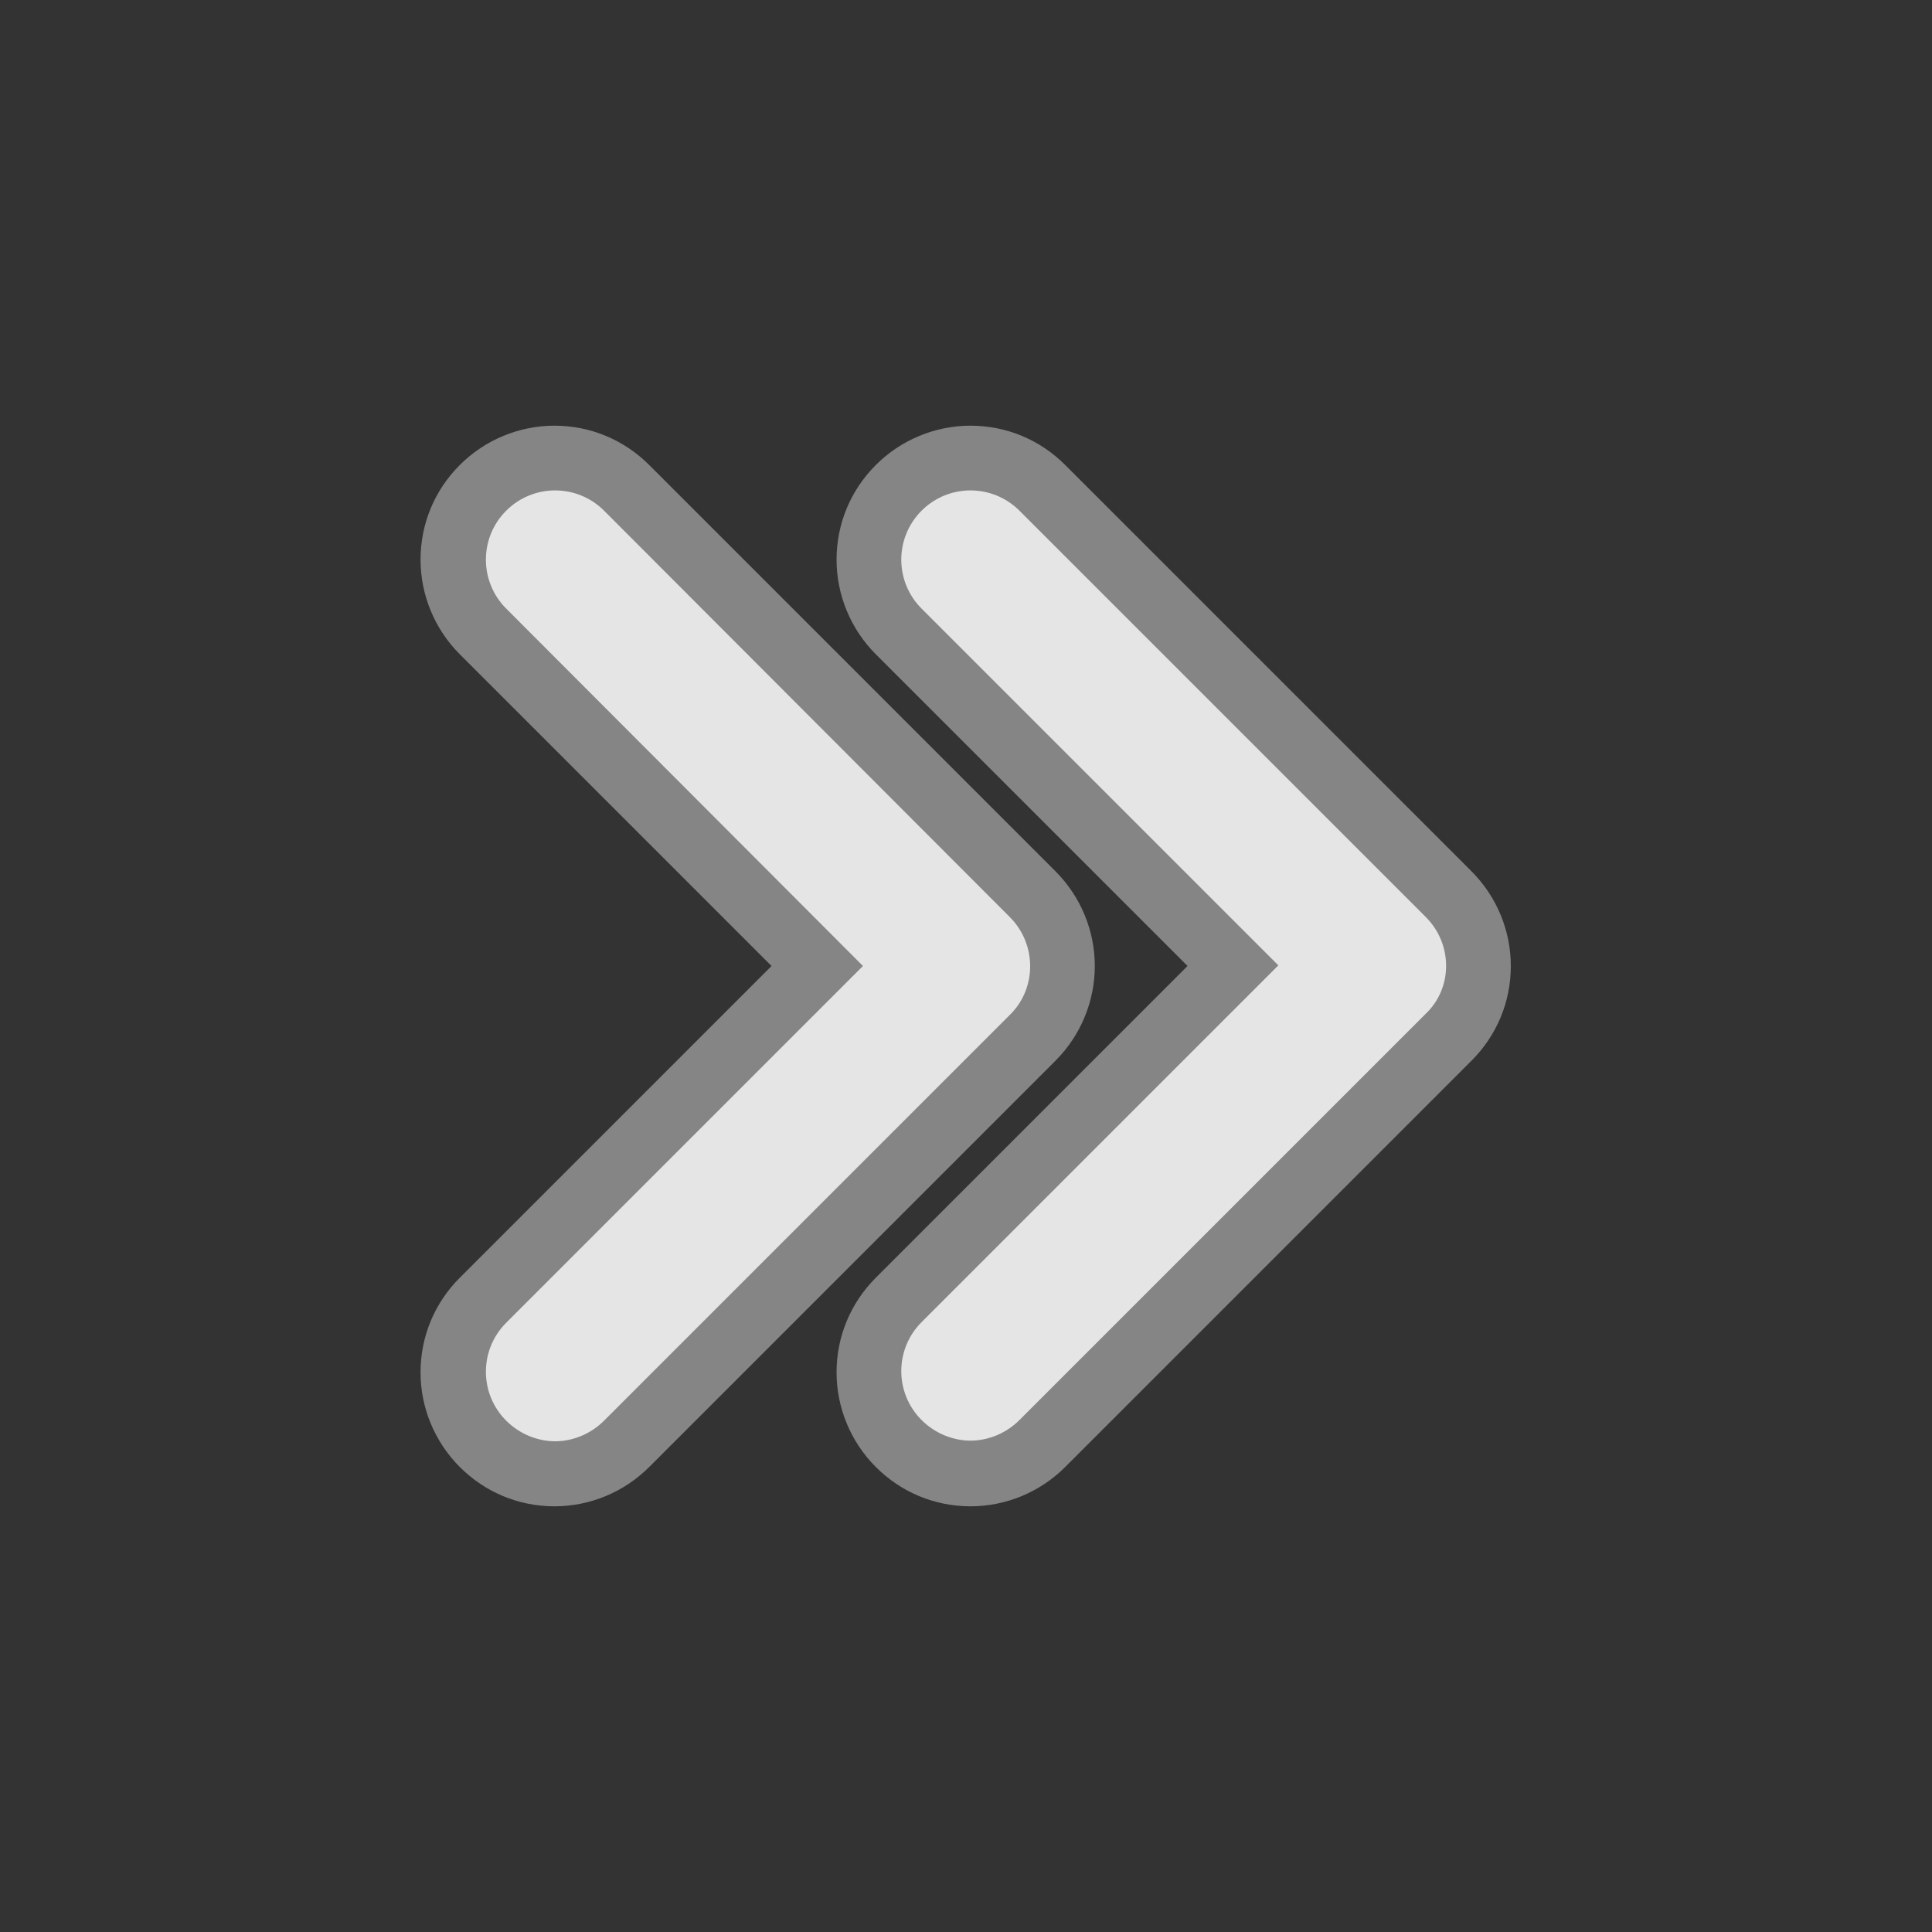 <svg version="1.1" id="Layer_1" xmlns="http://www.w3.org/2000/svg" x="0" y="0" viewBox="0 0 300 300" xml:space="preserve"><rect x="0" y="0" width="300" height="300" fill="#333333" stroke="none"/><style>.st1{fill:#fff}.st2{fill:#e5e5e5}</style><g opacity=".4"><path class="st1" d="M170 150c0-5.5-2.2-10.8-6.1-14.7l-63.1-63.1c-3.9-3.9-9.1-6.1-14.7-6.1-5.5 0-10.8 2.2-14.7 6.1-3.9 3.9-6.1 9.1-6.1 14.7 0 5.5 2.2 10.8 6.1 14.7l48.4 48.4-48.4 48.4c-3.9 3.9-6.1 9.1-6.1 14.7 0 5.5 2.2 10.8 6.1 14.7 3.9 3.9 9.1 6.1 14.7 6.1 5.5 0 10.8-2.2 14.7-6.1l63.1-63.1c3.9-3.9 6.1-9.2 6.1-14.7z"/><path class="st1" d="M228.5 135.3l-63.1-63.1c-3.9-3.9-9.1-6.1-14.7-6.1-5.5 0-10.8 2.2-14.7 6.1-3.9 3.9-6.1 9.1-6.1 14.7 0 5.5 2.2 10.8 6.1 14.7l48.4 48.4-48.4 48.4c-3.9 3.9-6.1 9.1-6.1 14.7 0 5.5 2.2 10.8 6.1 14.7 3.9 3.9 9.1 6.1 14.7 6.1 5.5 0 10.8-2.2 14.7-6.1l63.1-63.1c3.9-3.9 6.1-9.1 6.1-14.7 0-5.5-2.2-10.8-6.1-14.7z"/></g><path class="st2" d="M156.8 142.4l-63-63.1c-4.2-4.2-11-4.2-15.2 0-4.2 4.2-4.2 11 0 15.2L134 150l-55.4 55.4c-4.2 4.2-4.2 11 0 15.2 2.1 2.1 4.9 3.2 7.6 3.2s5.5-1.1 7.6-3.2l63.1-63.1c4.1-4.1 4.1-10.9-.1-15.1z"/><path class="st2" d="M221.4 142.4l-63.1-63.1c-4.2-4.2-11-4.2-15.2 0-4.2 4.2-4.2 11 0 15.2l55.4 55.4-55.4 55.4c-4.2 4.2-4.2 11 0 15.2 2.1 2.1 4.9 3.2 7.6 3.2s5.5-1.1 7.6-3.2l63.1-63.1c4.2-4 4.2-10.8 0-15z"/></svg>